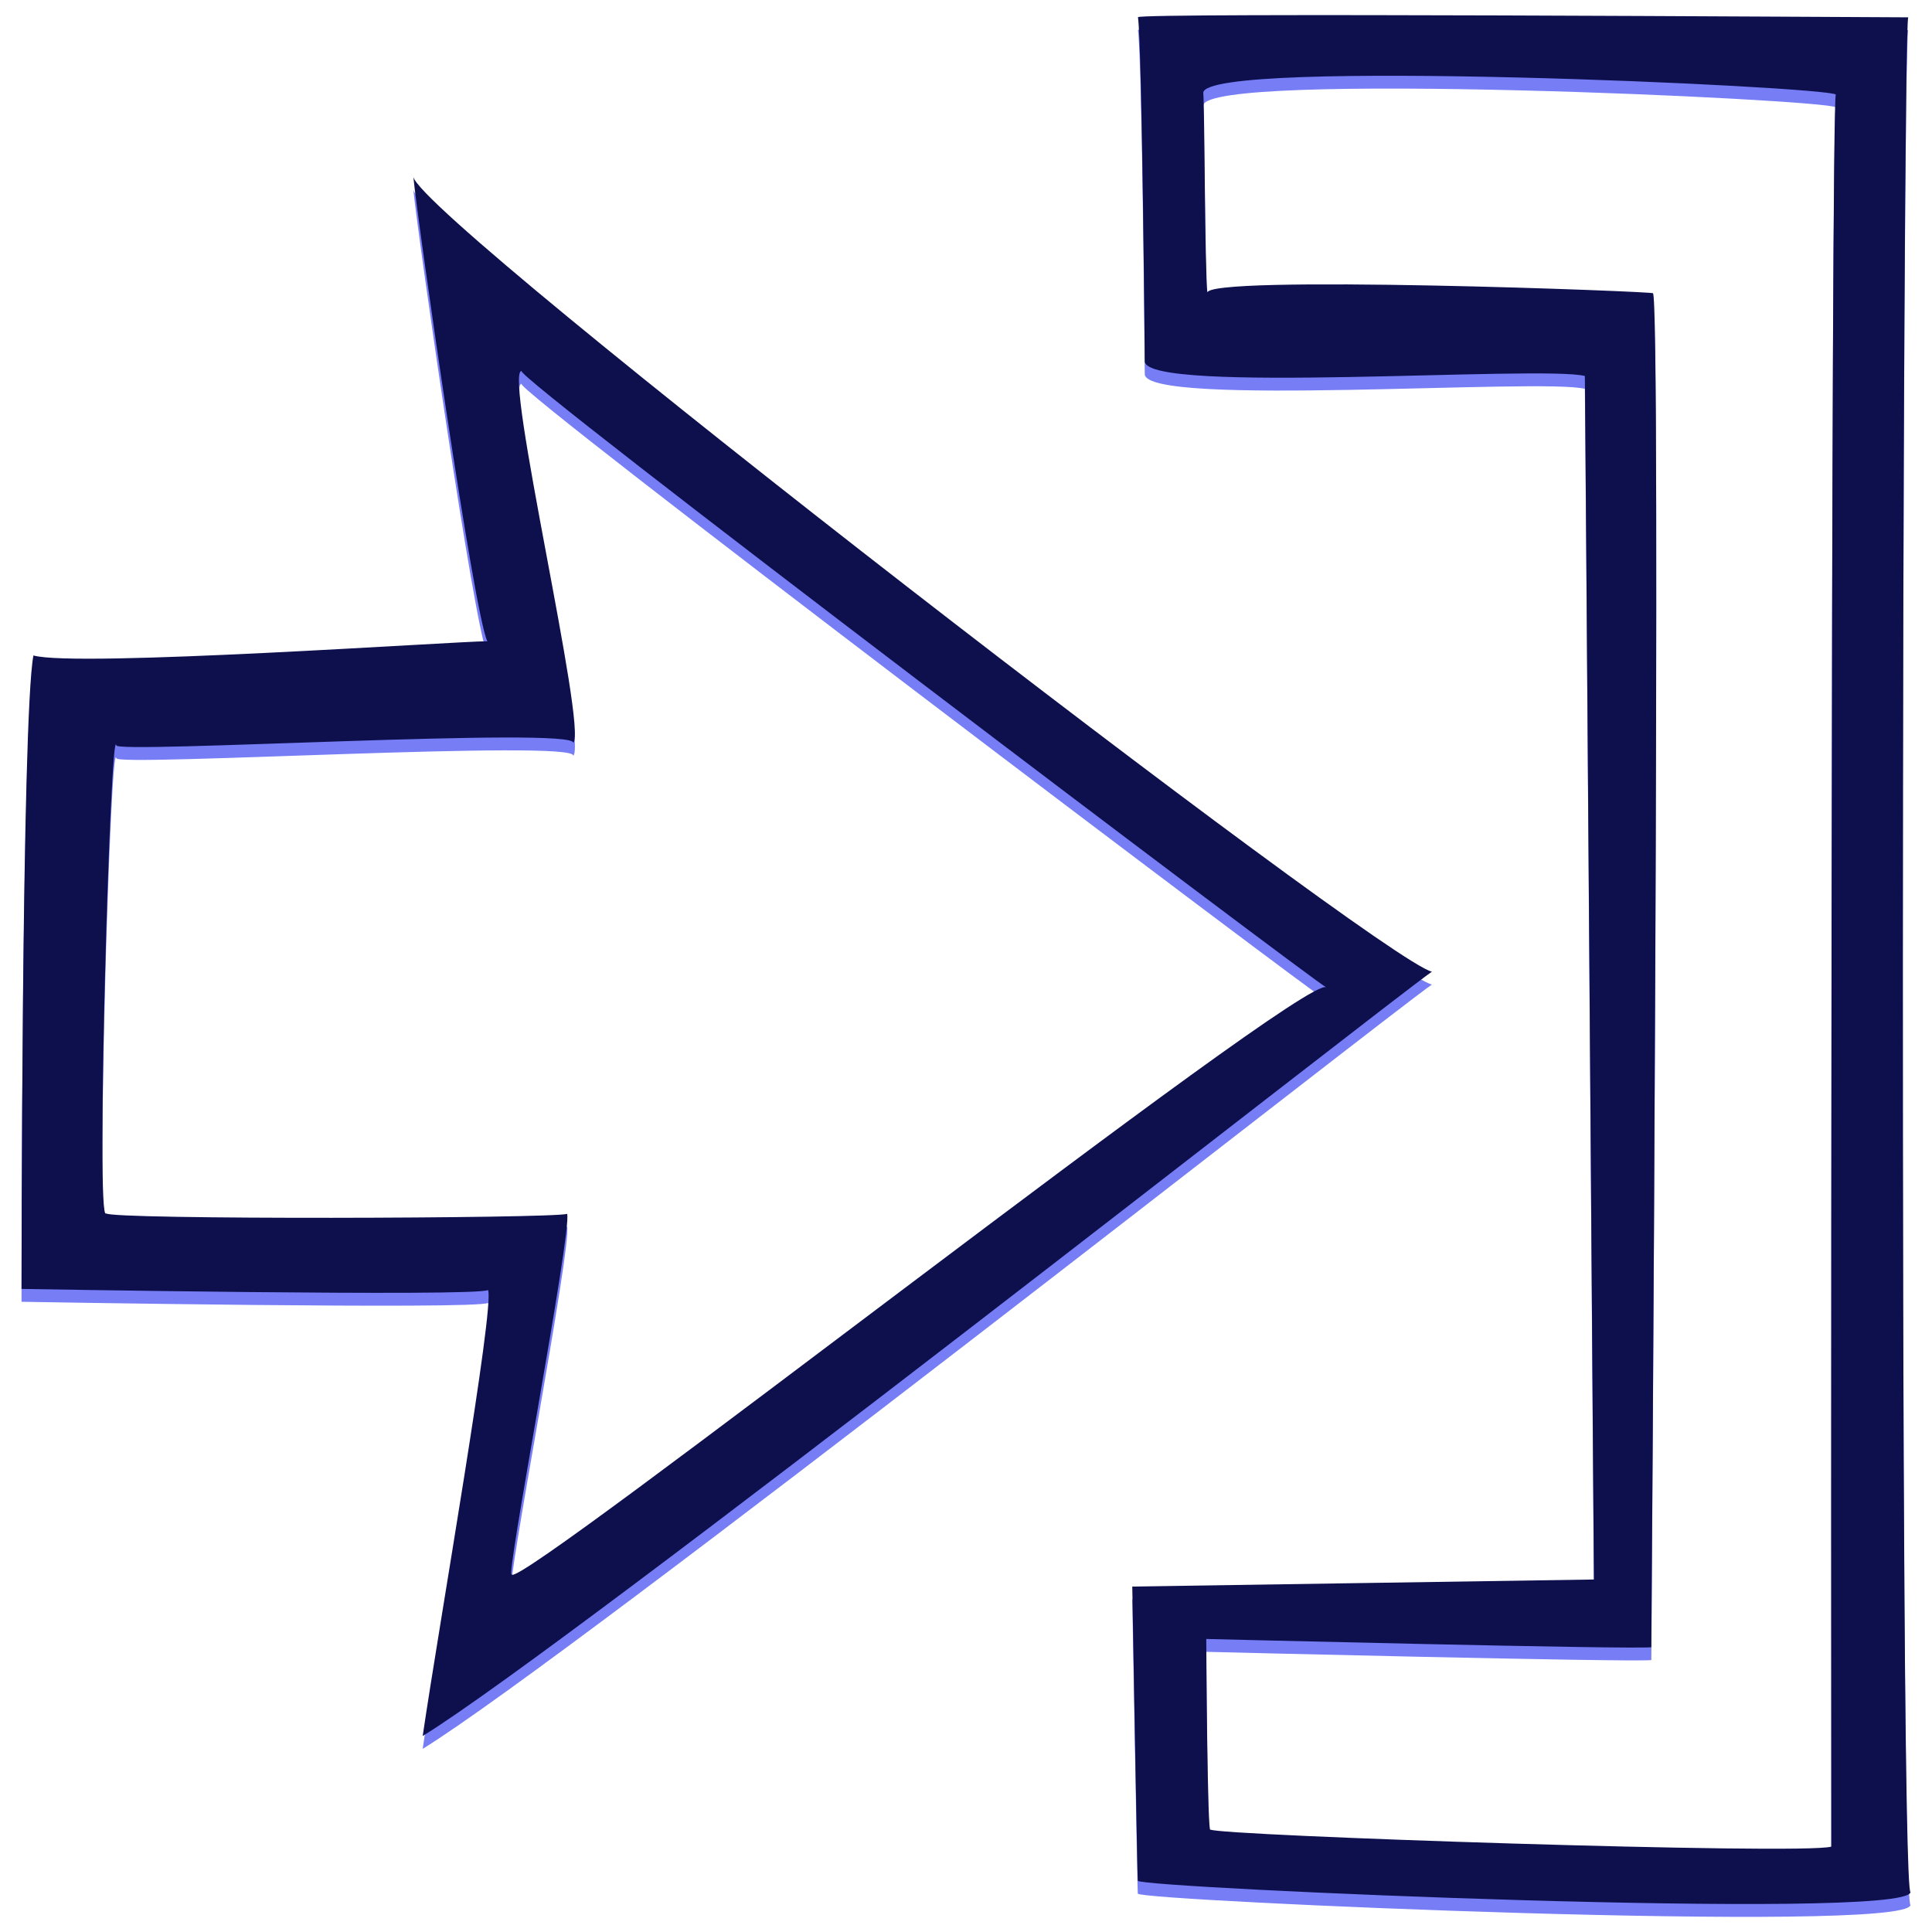 <svg xmlns="http://www.w3.org/2000/svg" width="64" height="64" id="log-in"><path fill="#767df5" d="M63.212 1C61.42.996 37.699.838 37.697.996c.139 1.02.225 11.402.225 11.402.057 1.098 13.142.12 14.578.483.008-.187.301 39.868.301 39.868l-15.293.234s.169 9.771.184 9.746c.08.242 25.459 1.349 25.596.376-.379-.116-.274-61.666-.076-62.105zm-2.548 60.597c-.934.282-20.395-.365-20.562-.566-.109.379-.143-6.312-.143-6.312s14.085.35 14.743.273c0 0 .33-44.879.053-44.851.326-.052-15.008-.634-14.758-.005-.088-.784-.092-6.23-.139-6.642.102-1.155 20.602-.207 20.955.061-.166.252-.157 53.05-.149 58.042zm-13.23-28.983C45.752 32.24 13.958 7.721 13.693 6.285c.13 1.386 2.021 14.561 2.452 15.383-1.019-.001-13.64.877-15.038.471C.713 24.207.713 43.123.713 43.123s15.093.266 15.455.037c.223.561-1.602 10.947-2.166 14.773 4.879-3.001 31.922-24.272 33.432-25.319zM3.515 40.619c-.351.463.143-16.328.339-15.504-.091.292 15.304-.634 15.135-.076.481-.447-2.336-12.362-1.707-12.326-.544-.02 26.529 20.439 26.652 20.42-.708-.491-26.774 20.001-26.98 19.449-.251.305 2.002-11.369 1.833-11.946-.478.155-15.202.199-15.272-.017z"></path><path fill="#0d104d" d="M63.212.574C61.42.57 37.699.413 37.697.57c.139 1.02.225 11.402.225 11.402.057 1.098 13.142.121 14.578.483.008-.186.301 39.868.301 39.868l-15.293.234s.169 9.771.184 9.746c.08.242 25.459 1.349 25.596.377-.379-.116-.274-61.666-.076-62.106zm-2.548 60.598c-.934.281-20.395-.366-20.562-.566-.109.379-.143-6.313-.143-6.313s14.085.35 14.743.274c0 0 .33-44.88.053-44.851.326-.053-15.008-.635-14.758-.005-.087-.784-.091-6.231-.138-6.641.102-1.156 20.602-.208 20.955.061-.167.25-.158 53.05-.15 58.041zm-13.23-28.984c-1.682-.374-33.476-24.892-33.741-26.329.13 1.386 2.021 14.562 2.452 15.383-1.019 0-13.64.877-15.038.471C.713 23.781.713 42.697.713 42.697s15.093.266 15.455.037c.223.562-1.602 10.947-2.166 14.773 4.879-3.001 31.922-24.271 33.432-25.319zM3.515 40.193c-.351.464.143-16.328.339-15.504-.091.292 15.304-.633 15.135-.076.481-.447-2.336-12.362-1.707-12.326-.544-.02 26.529 20.439 26.652 20.42-.708-.49-26.774 20.001-26.98 19.45-.251.305 2.002-11.37 1.833-11.946-.478.155-15.202.199-15.272-.018z"></path></svg>